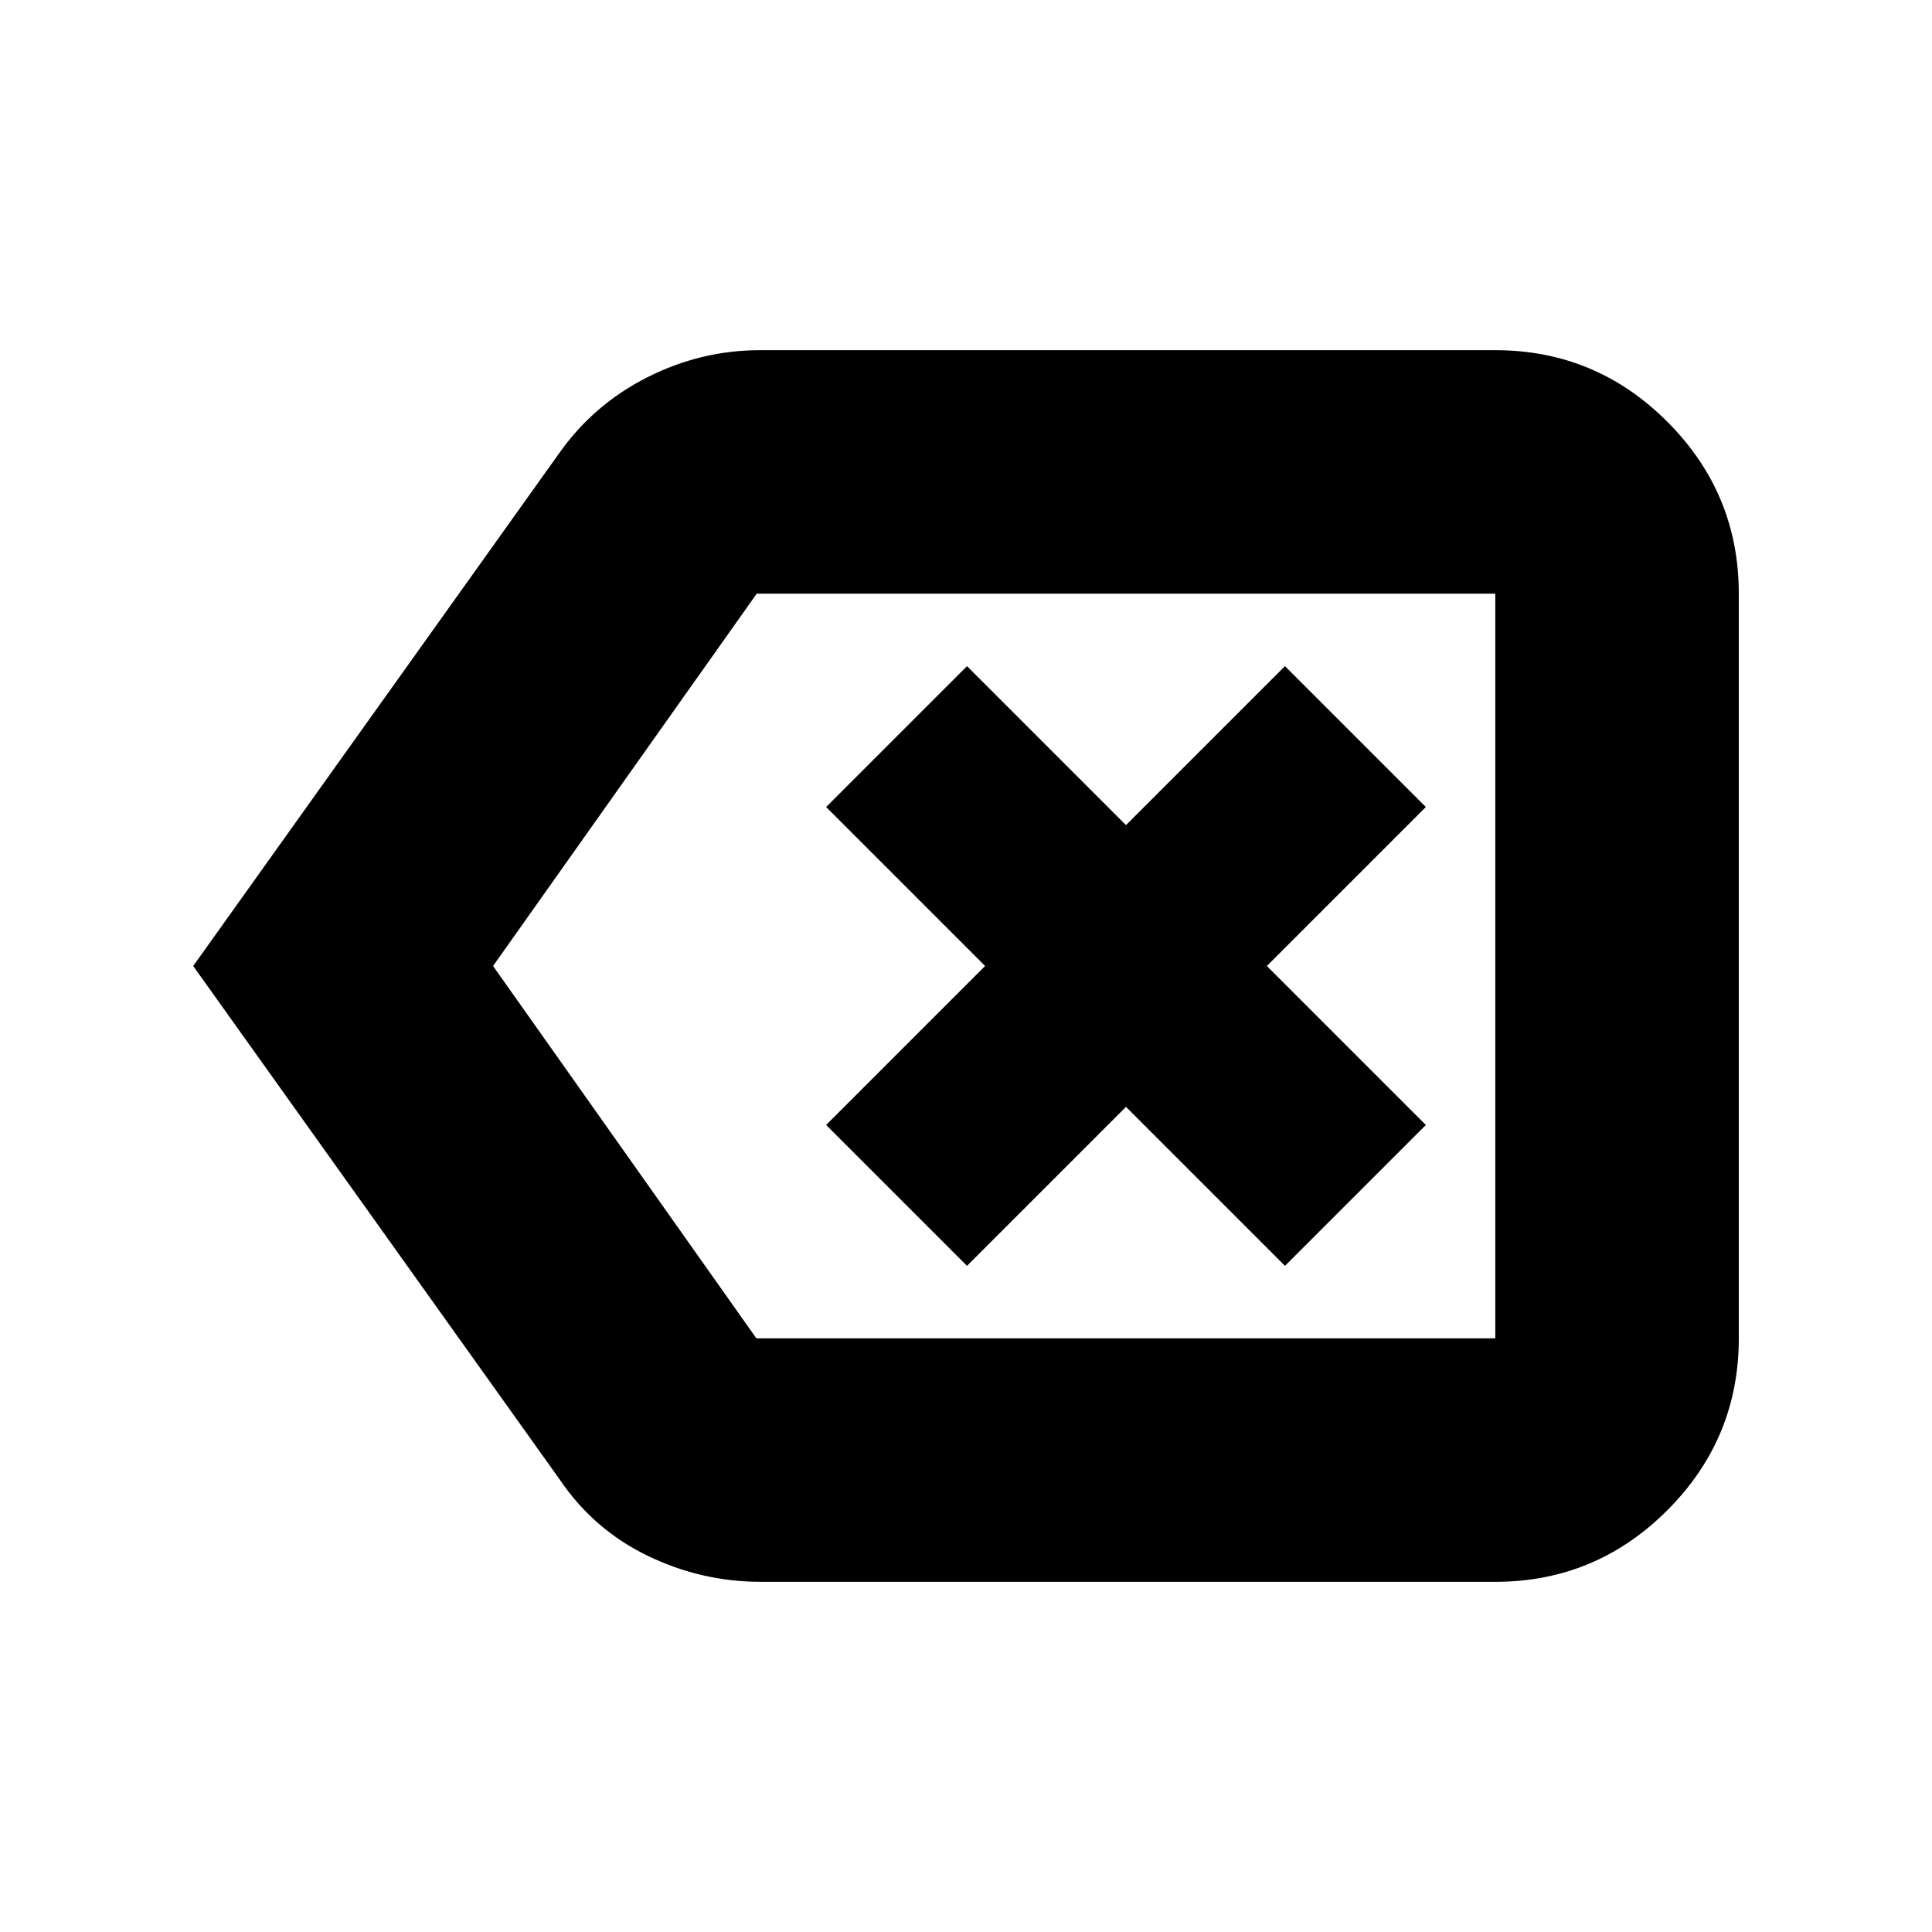 <svg xmlns="http://www.w3.org/2000/svg" height="24" viewBox="0 -960 960 960" width="24"><path d="M378.05-174q-29.55 0-56.36-13T278-225L96-480l182-255q16.98-24 43.6-37.5 26.63-13.5 56.19-13.5H743q49.91 0 85.46 35.54Q864-714.91 864-665v370q0 49.91-35.54 85.46Q792.91-174 743-174H378.05ZM743-295v-370 370Zm-367.17 0H743v-370H376L245-480l130.83 185Zm104.67-36 79-79 79 79 70-70-79-79 79-79-70-70-79 79-79-79-70 70 79 79-79 79 70 70Z"/></svg>